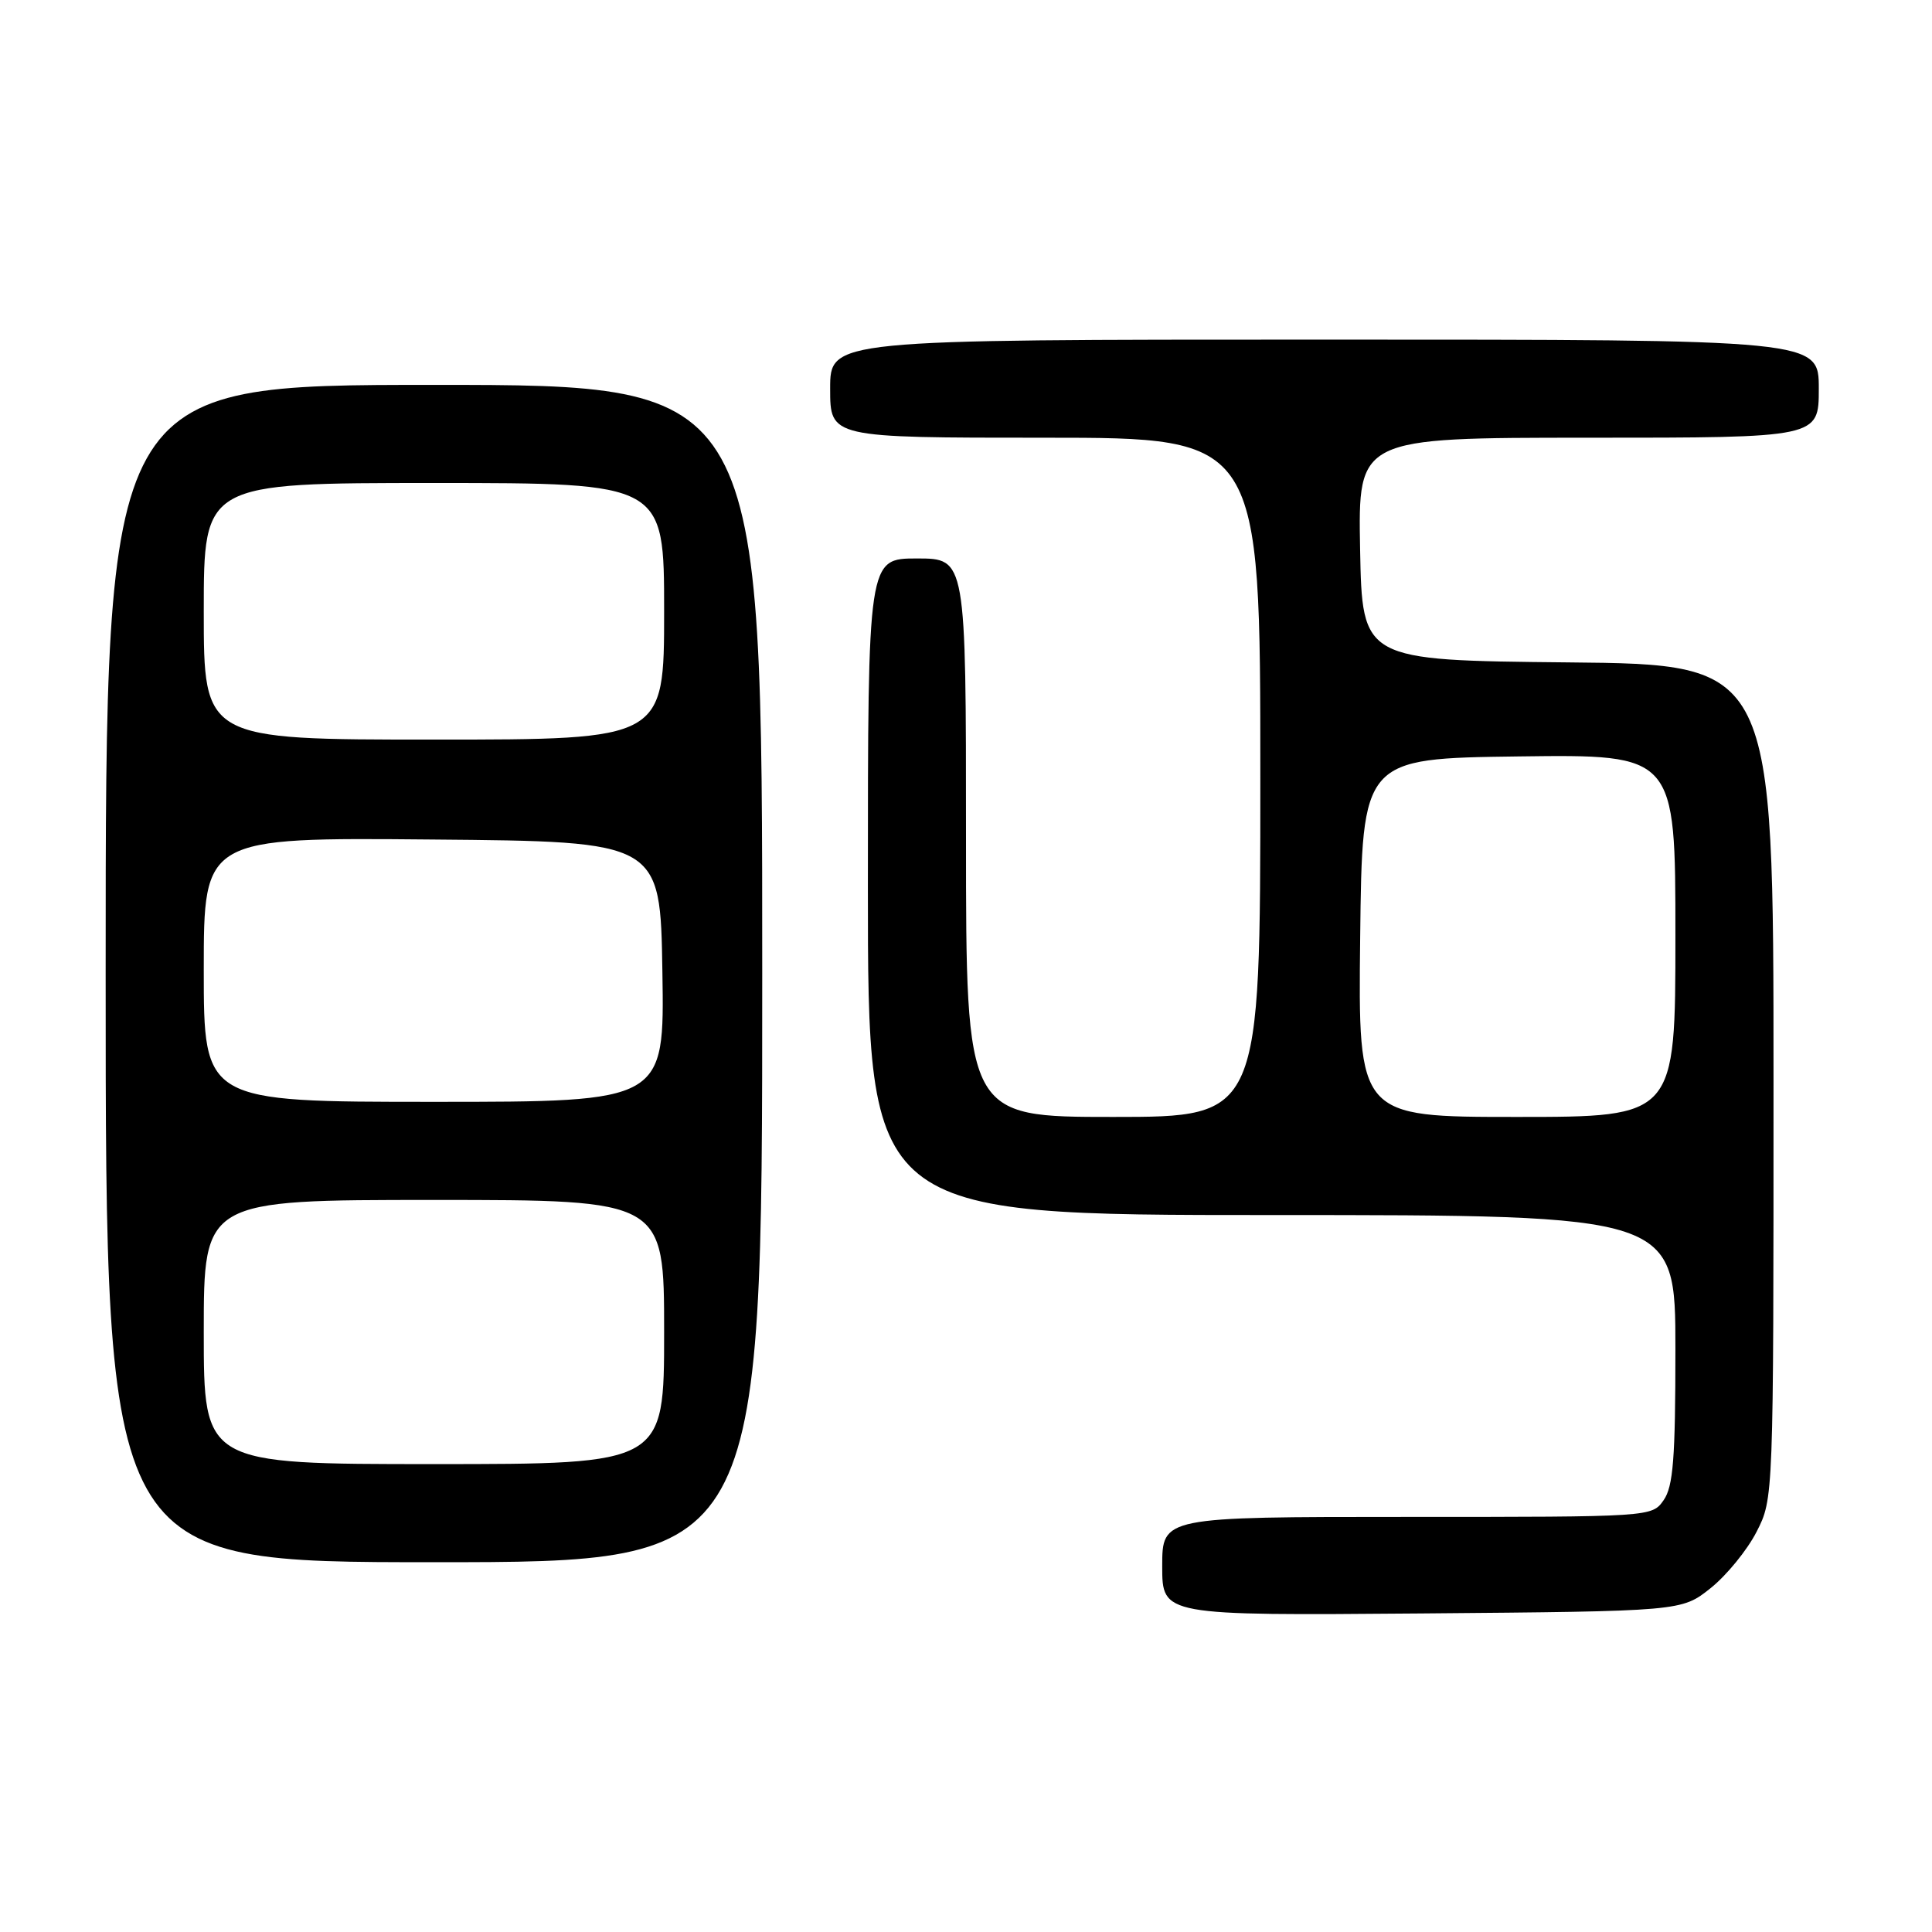 <?xml version="1.0" encoding="UTF-8" standalone="no"?>
<!DOCTYPE svg PUBLIC "-//W3C//DTD SVG 1.1//EN" "http://www.w3.org/Graphics/SVG/1.1/DTD/svg11.dtd" >
<svg xmlns="http://www.w3.org/2000/svg" xmlns:xlink="http://www.w3.org/1999/xlink" version="1.1" viewBox="0 0 256 256">
 <g >
 <path fill="currentColor"
d=" M 226.66 210.44 C 228.77 208.76 231.51 205.40 232.75 202.98 C 235.00 198.58 235.00 198.58 235.00 143.30 C 235.00 88.03 235.00 88.03 207.75 87.77 C 180.50 87.50 180.50 87.50 180.22 72.75 C 179.95 58.00 179.95 58.00 210.47 58.00 C 241.00 58.00 241.00 58.00 241.00 51.50 C 241.00 45.00 241.00 45.00 175.50 45.00 C 110.00 45.00 110.00 45.00 110.00 51.50 C 110.00 58.00 110.00 58.00 138.50 58.00 C 167.00 58.00 167.00 58.00 167.00 103.00 C 167.00 148.00 167.00 148.00 147.50 148.00 C 128.00 148.00 128.00 148.00 128.00 111.00 C 128.00 74.00 128.00 74.00 121.50 74.00 C 115.00 74.00 115.00 74.00 115.00 117.50 C 115.00 161.00 115.00 161.00 168.50 161.00 C 222.00 161.00 222.00 161.00 222.00 178.78 C 222.00 193.25 221.71 196.97 220.44 198.78 C 218.89 201.00 218.84 201.00 186.44 201.00 C 154.00 201.00 154.00 201.00 154.00 207.54 C 154.00 214.07 154.00 214.07 188.41 213.79 C 222.82 213.50 222.82 213.50 226.66 210.44 Z  M 101.00 129.00 C 101.00 51.00 101.00 51.00 57.50 51.00 C 14.00 51.00 14.00 51.00 14.00 129.00 C 14.00 207.00 14.00 207.00 57.50 207.00 C 101.00 207.00 101.00 207.00 101.00 129.00 Z  M 180.23 124.25 C 180.50 100.50 180.50 100.50 201.25 100.23 C 222.00 99.96 222.00 99.96 222.00 123.98 C 222.00 148.00 222.00 148.00 200.98 148.00 C 179.96 148.00 179.96 148.00 180.23 124.25 Z  M 27.00 176.50 C 27.00 159.00 27.00 159.00 57.50 159.00 C 88.00 159.00 88.00 159.00 88.00 176.50 C 88.00 194.00 88.00 194.00 57.50 194.00 C 27.00 194.00 27.00 194.00 27.00 176.50 Z  M 27.00 128.49 C 27.00 110.97 27.00 110.97 57.25 111.24 C 87.50 111.50 87.50 111.50 87.77 128.75 C 88.05 146.00 88.05 146.00 57.52 146.00 C 27.00 146.00 27.00 146.00 27.00 128.49 Z  M 27.00 81.00 C 27.00 64.00 27.00 64.00 57.50 64.00 C 88.00 64.00 88.00 64.00 88.00 81.00 C 88.00 98.00 88.00 98.00 57.50 98.00 C 27.00 98.00 27.00 98.00 27.00 81.00 Z "/>
</g>
</svg>